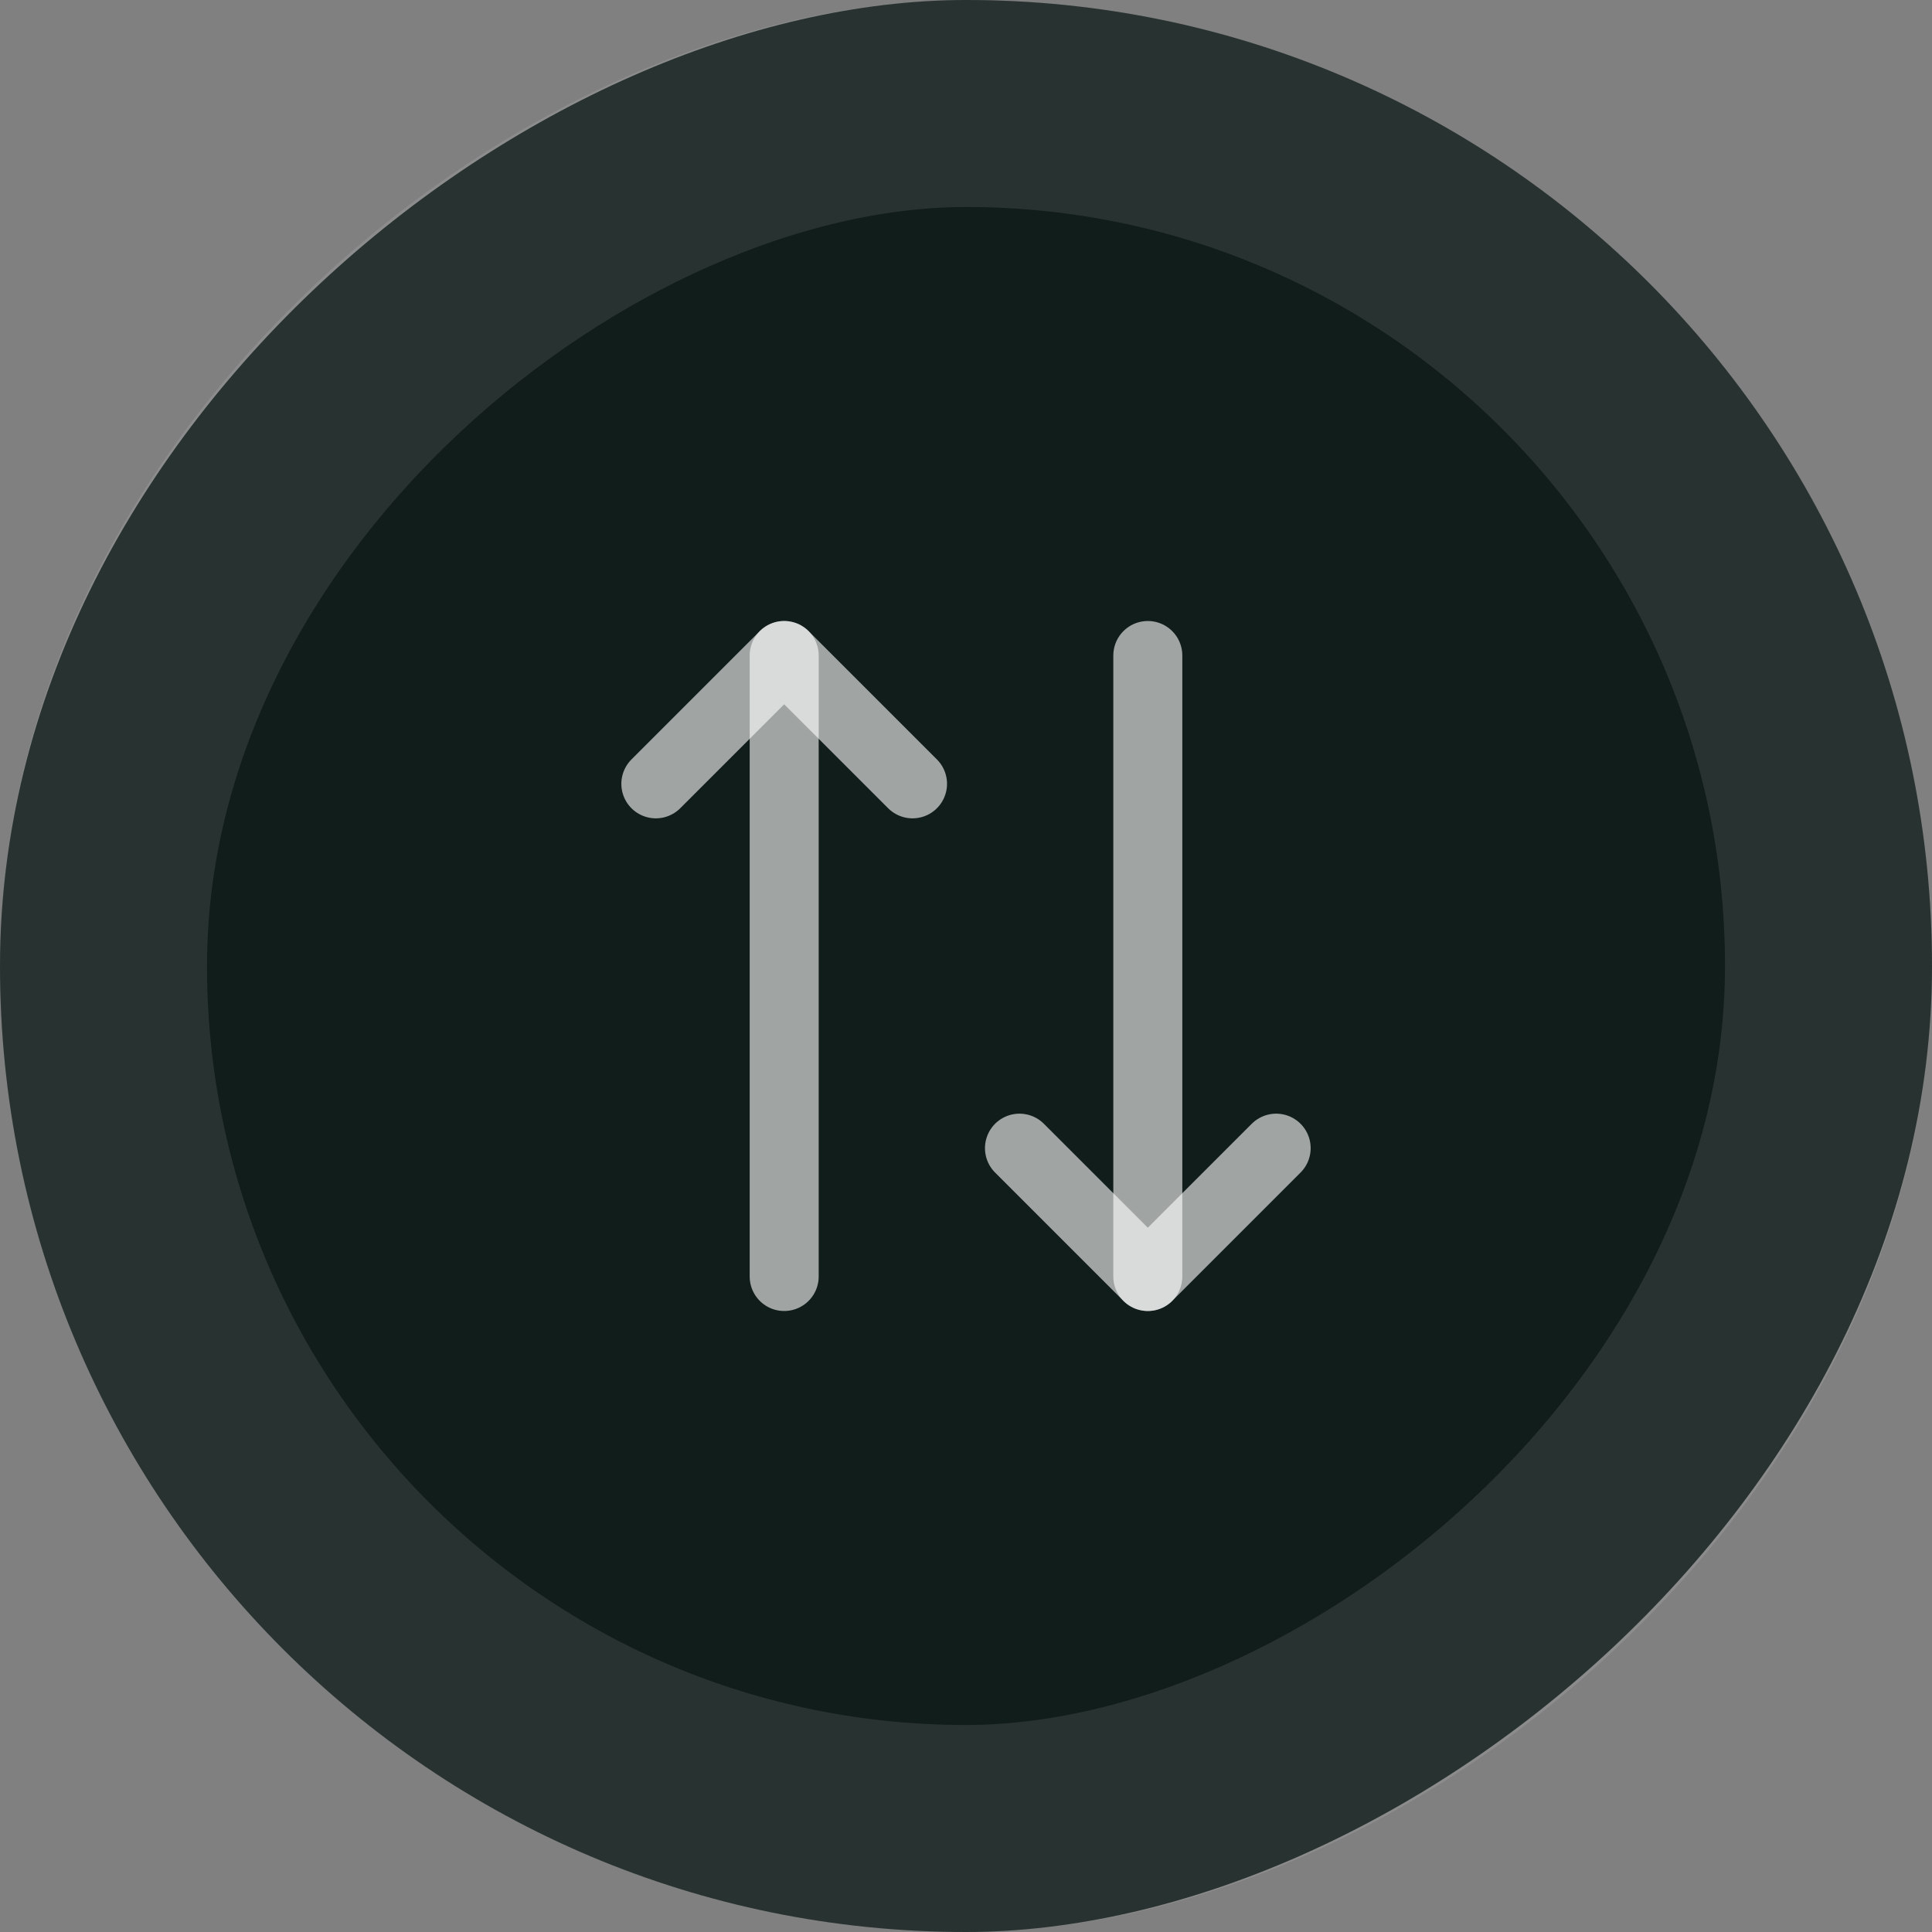 <svg width="56" height="56" viewBox="0 0 56 56" fill="none" xmlns="http://www.w3.org/2000/svg">
<rect x="0" y="0" width="56" height="56" fill="#808080" stroke="none"/>
<rect y="56" width="56" height="56" rx="28" transform="rotate(-90 0 56)" fill="#111D1B"/>
<rect x="3" y="53" width="50" height="50" rx="25" transform="rotate(-90 3 53)" stroke="white" stroke-opacity="0.1" stroke-width="6"/>
<path d="M26.45 22.72L22.73 19L19.01 22.72" stroke="white" stroke-opacity="0.6" stroke-width="2" stroke-linecap="round" stroke-linejoin="round"/>
<path d="M22.73 37V19" stroke="white" stroke-opacity="0.6" stroke-width="2" stroke-linecap="round" stroke-linejoin="round"/>
<path d="M29.55 33.28L33.27 37L36.99 33.28" stroke="white" stroke-opacity="0.6" stroke-width="2" stroke-linecap="round" stroke-linejoin="round"/>
<path d="M33.27 19V37" stroke="white" stroke-opacity="0.6" stroke-width="2" stroke-linecap="round" stroke-linejoin="round"/>
</svg>
